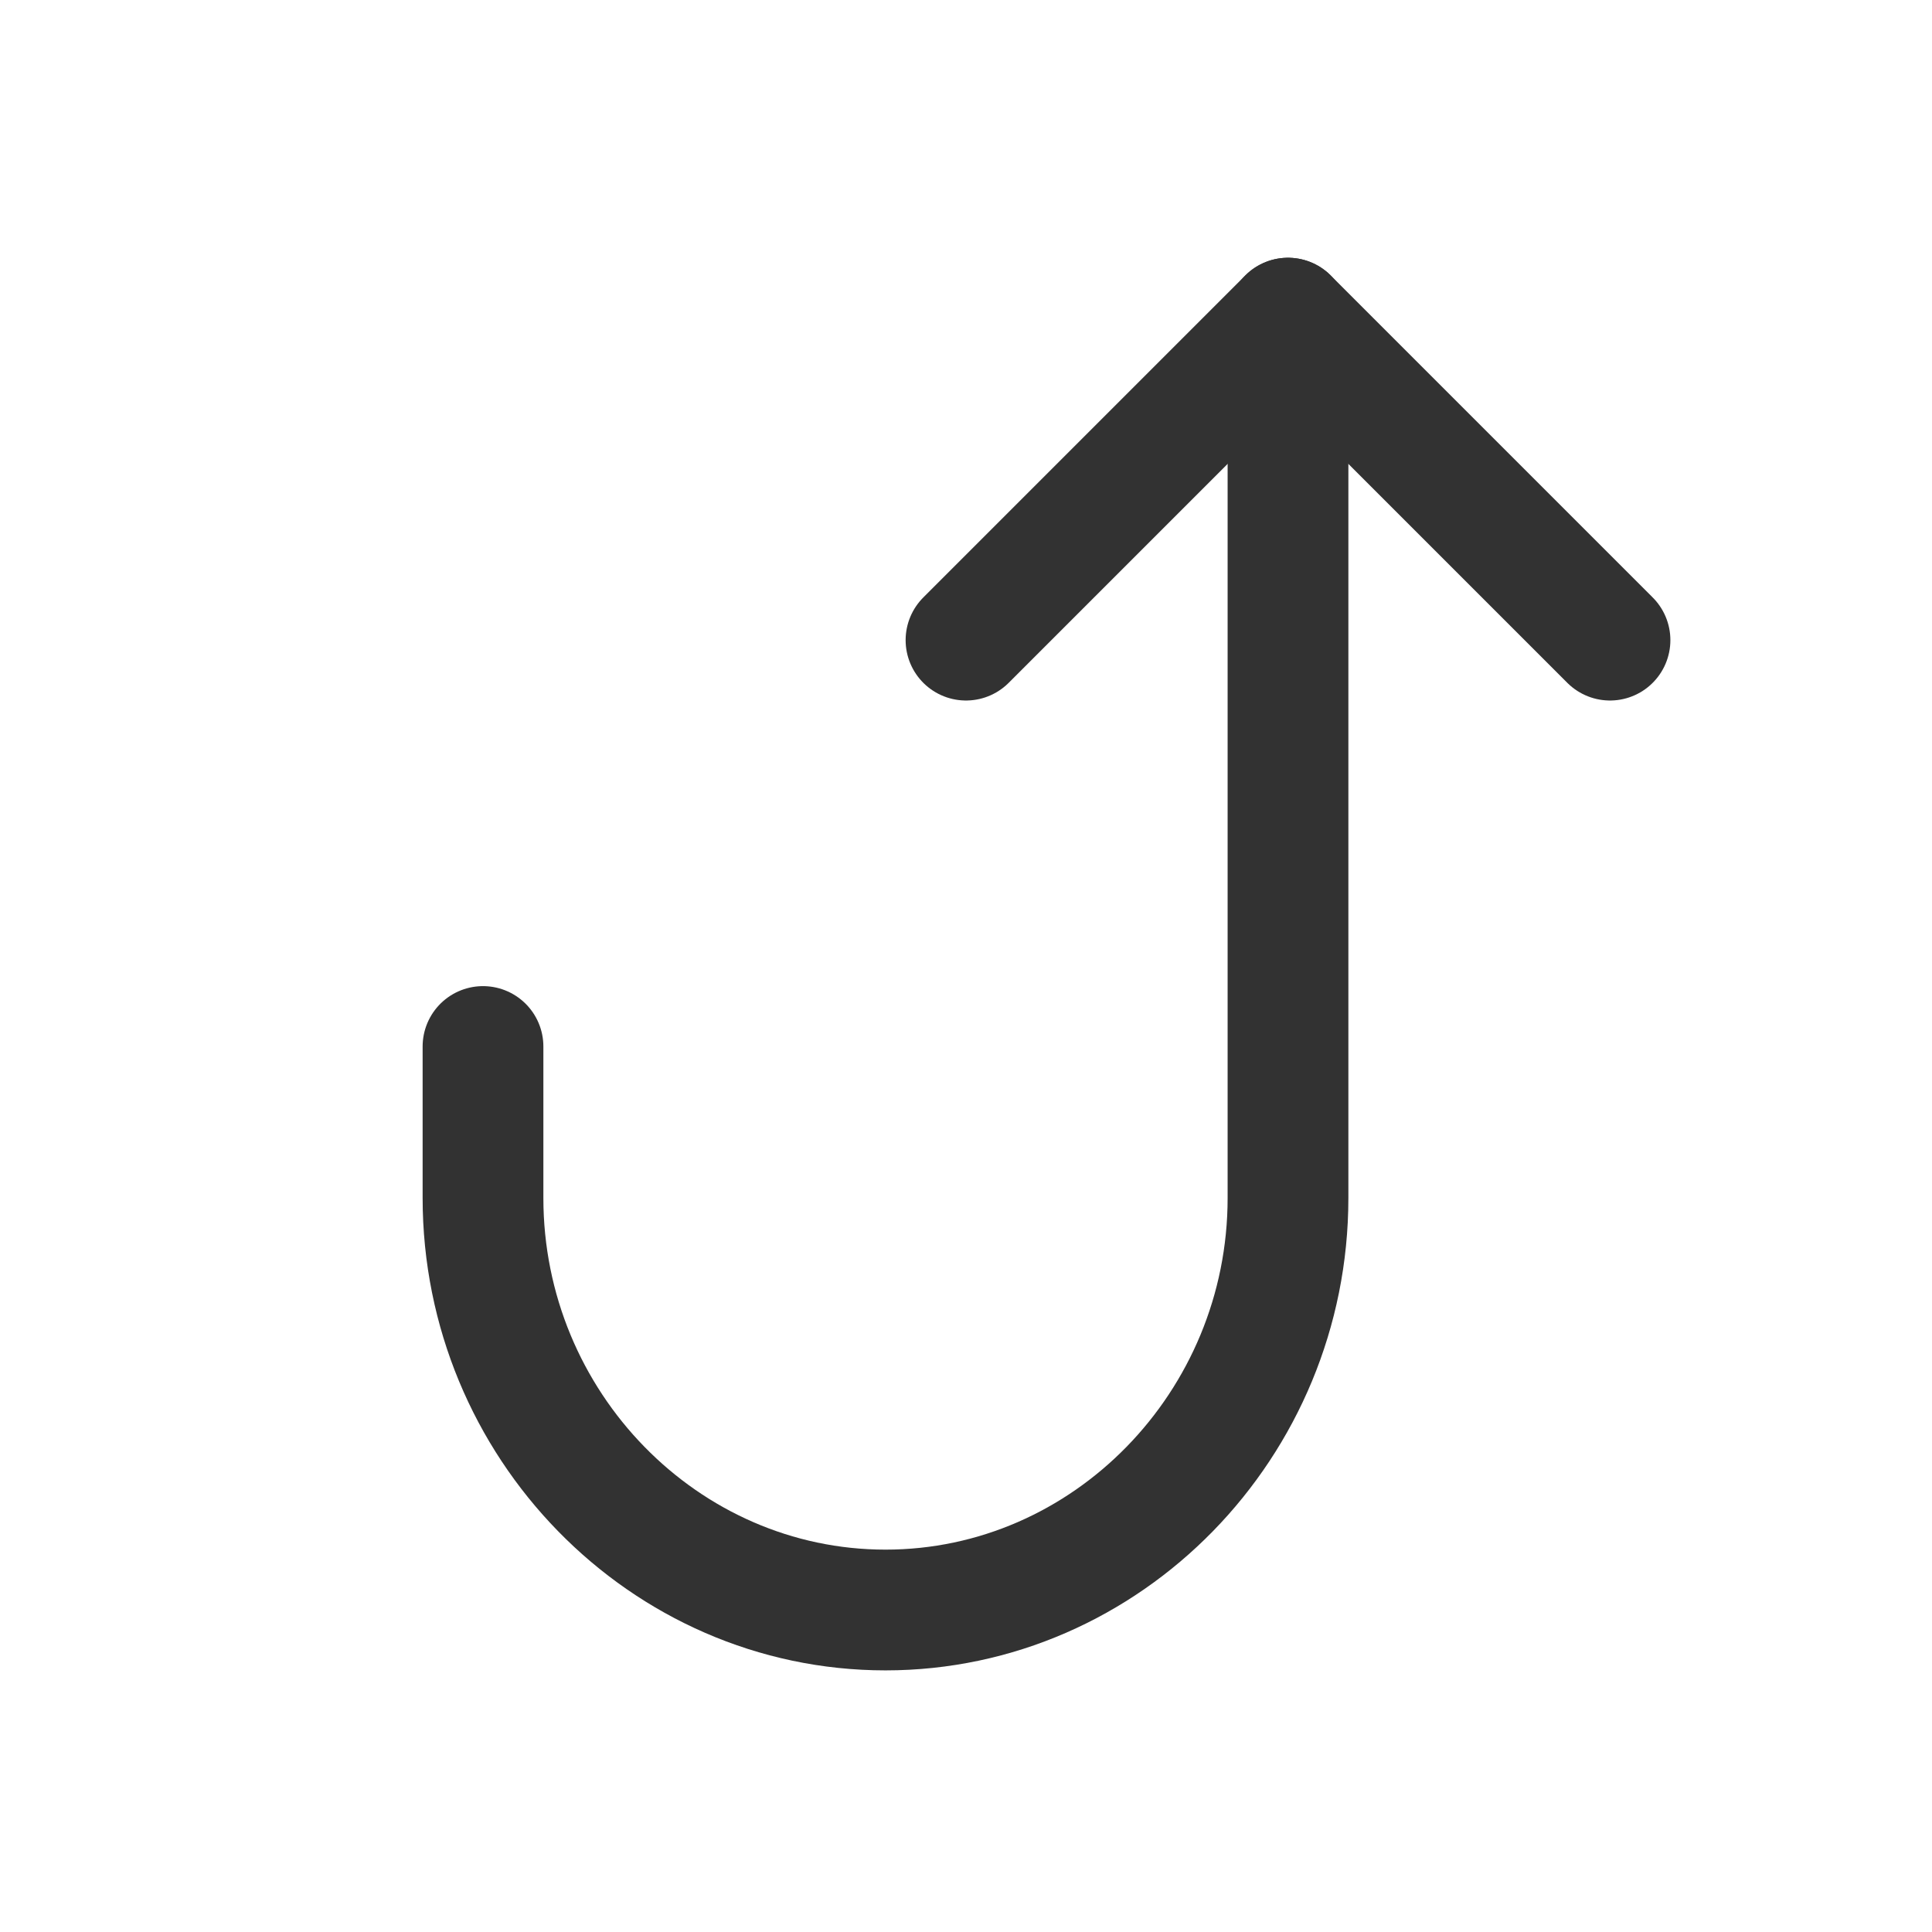 <?xml version="1.0" encoding="UTF-8"?><svg version="1.1" viewBox="0 0 24 24" xmlns="http://www.w3.org/2000/svg" xmlns:xlink="http://www.w3.org/1999/xlink"><!--Generated by IJSVG (https://github.com/iconjar/IJSVG)--><g stroke-linecap="round" stroke-width="1.5" stroke="#323232" fill="none" stroke-linejoin="round"><path d="M6,13c0,0 0,1.882 0,1.882v0c0,2.815 2.25,5.118 5,5.118v0c2.75,0 5,-2.303 5,-5.118v-10.93"></path><path d="M12,7.952l4,-4l4,4"></path></g><path fill="none" d="M0,0h24v24h-24Z"></path></svg>